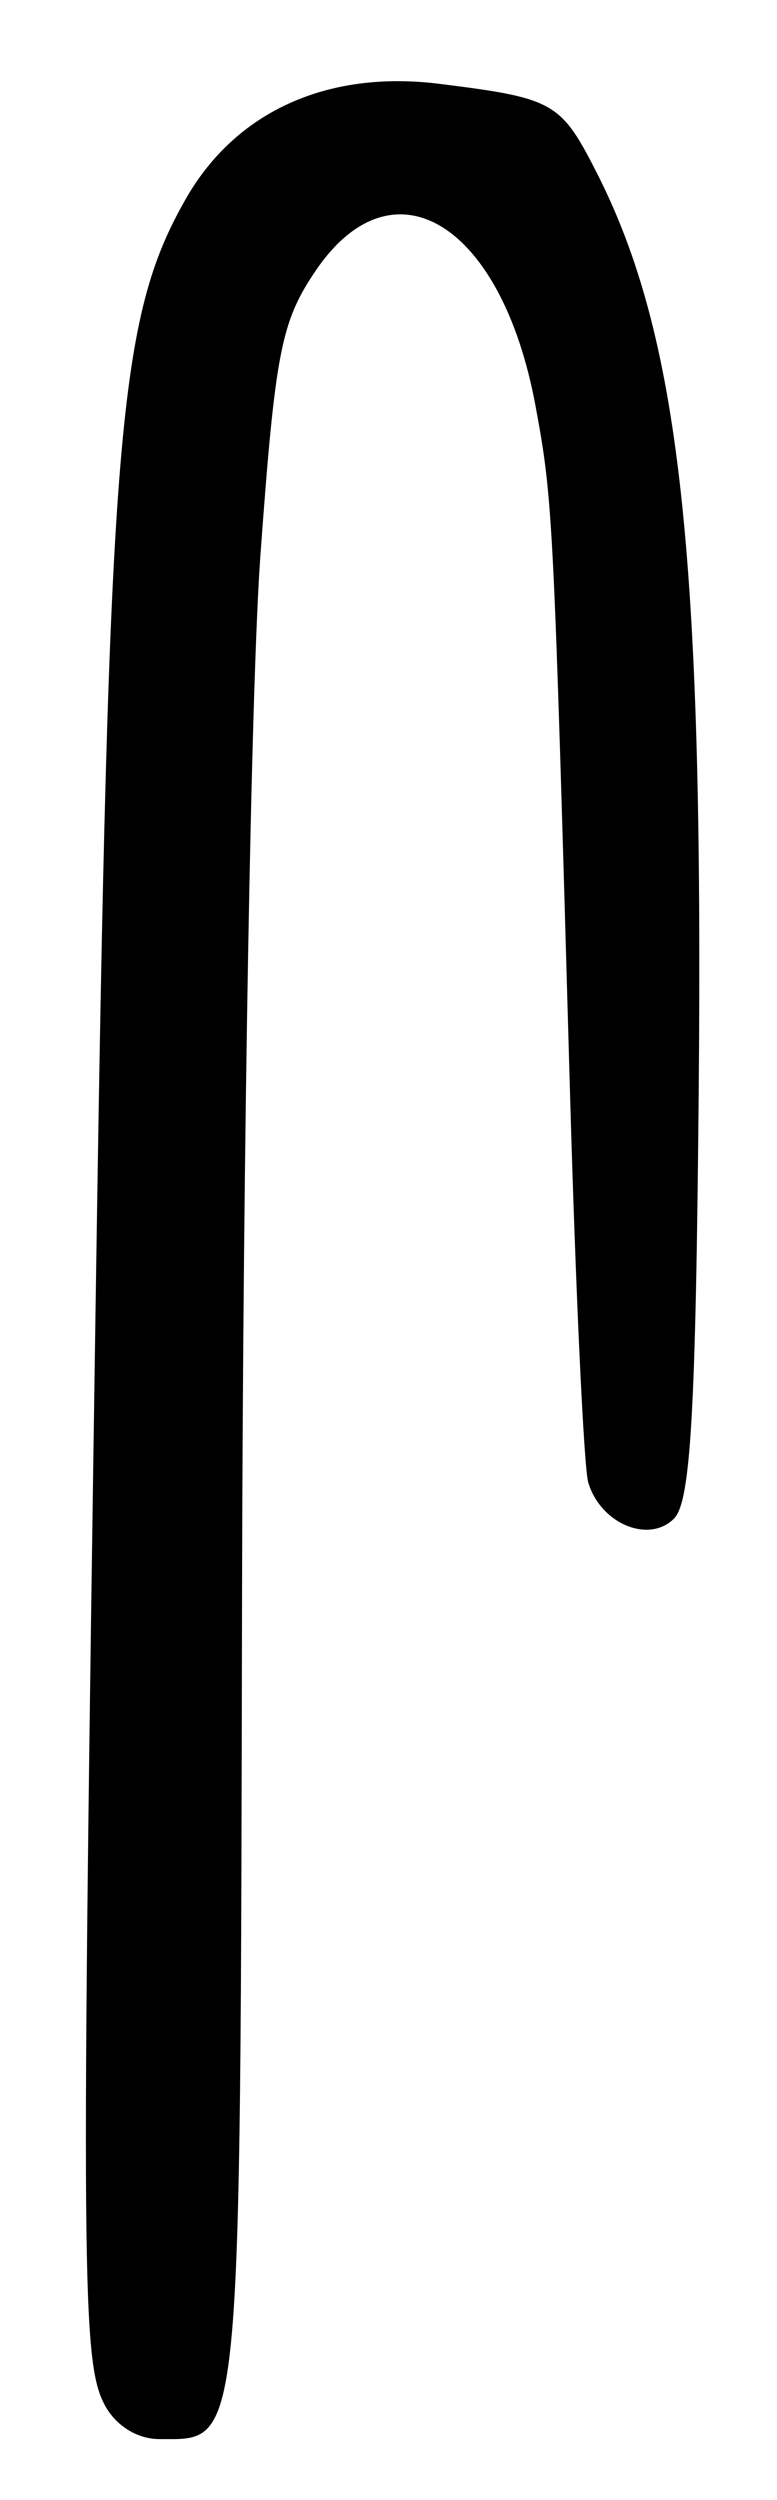 <?xml version="1.0" encoding="UTF-8" standalone="no"?>
<!-- Created with Inkscape (http://www.inkscape.org/) -->

<svg
   version="1.1"
   id="svg165"
   width="68"
   height="218.667"
   viewBox="0 0 68 218.667"
   xmlns="http://www.w3.org/2000/svg"
   xmlns:svg="http://www.w3.org/2000/svg">
  <defs
     id="defs169" />
  <g
     id="g171">
    <path
       style="fill:#000000;stroke-width:1.333"
       d="M 9.164,210.35 C 7.155,206.596 7.096,199.214 8.388,112.833 9.511,37.737 10.331,27.788 16.257,17.401 20.622,9.75 28.652,6.108 38.456,7.333 c 10.005,1.25 10.615,1.592 13.735,7.709 7.285,14.279 9.386,33.151 8.957,80.461 -0.254,28.054 -0.706,35.866 -2.161,37.32 -2.213,2.213 -6.43,0.441 -7.505,-3.154 -0.384,-1.284 -1.106,-16.735 -1.605,-34.335 C 48.448,44.884 48.391,43.762 46.869,35.519 43.916,19.536 34.415,13.681 27.634,23.667 c -3.041,4.478 -3.547,7.086 -4.85,25 -0.8,11 -1.52,51.673 -1.6,90.385 -0.156,76.148 0.025,74.282 -7.233,74.282 -1.94,0 -3.817,-1.17 -4.788,-2.984 z"
       id="path789" />
  </g>
</svg>
